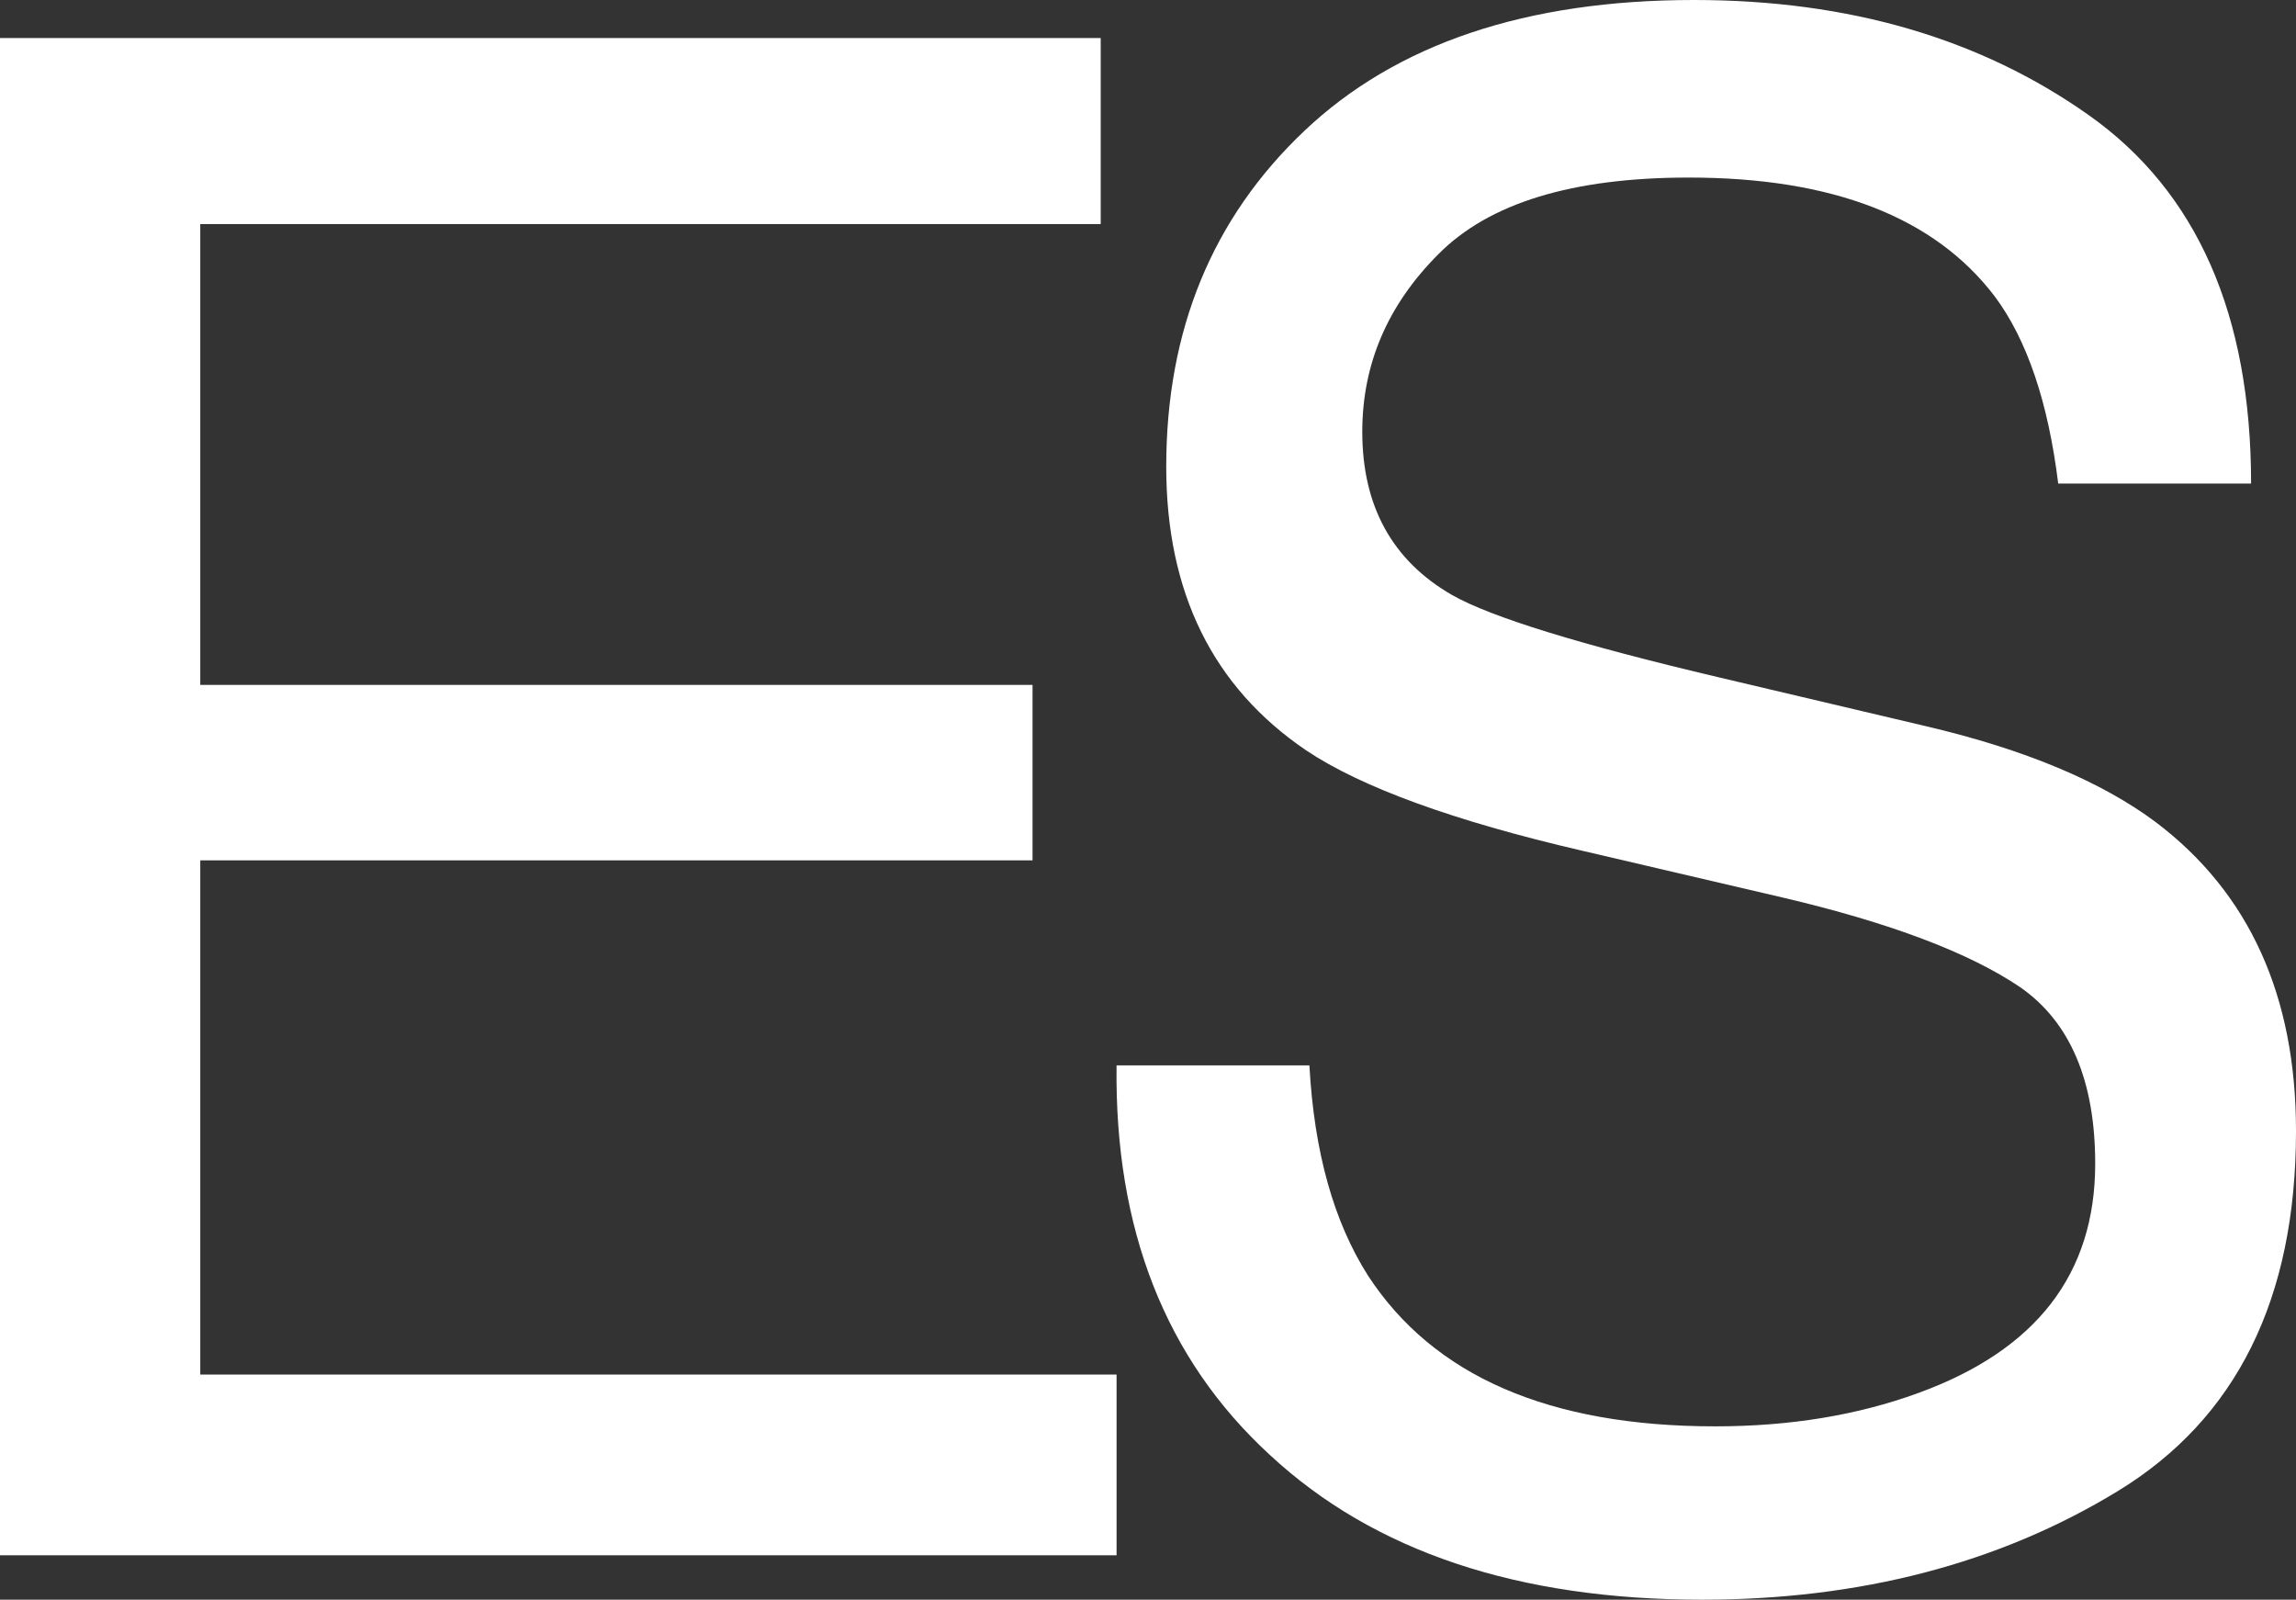 <?xml version="1.0" encoding="UTF-8"?>
<svg id="Livello_2" data-name="Livello 2" xmlns="http://www.w3.org/2000/svg" viewBox="0 0 43.45 30.27">
  <rect x="0" y="0" width="43.45" height="30.27" fill="#333333" stroke="none"/>
  <g id="Home_DK" data-name="Home DK">
    <g>
      <path fill="#fff" d="m0,.72h20.83v3.52H3.79v8.72h15.75v3.32H3.79v9.73h17.34v3.42H0V.72Z"/>
      <path fill="#fff" d="m24.78,20.17c.09,1.63.46,2.95,1.11,3.97,1.24,1.9,3.43,2.85,6.57,2.85,1.41,0,2.69-.21,3.84-.63,2.23-.81,3.35-2.25,3.35-4.34,0-1.56-.47-2.68-1.42-3.34-.96-.65-2.46-1.22-4.51-1.7l-3.77-.88c-2.46-.57-4.2-1.21-5.23-1.9-1.77-1.2-2.65-2.99-2.65-5.37,0-2.58.87-4.7,2.61-6.35,1.74-1.65,4.2-2.48,7.38-2.48,2.93,0,5.42.73,7.47,2.18,2.05,1.45,3.07,3.78,3.07,6.97h-3.65c-.19-1.54-.59-2.72-1.2-3.54-1.14-1.5-3.07-2.25-5.79-2.25-2.2,0-3.78.48-4.74,1.45-.96.96-1.44,2.08-1.44,3.36,0,1.41.57,2.44,1.7,3.09.74.42,2.43.94,5.06,1.56l3.9.92c1.88.44,3.33,1.05,4.36,1.82,1.77,1.34,2.65,3.29,2.65,5.84,0,3.18-1.13,5.45-3.38,6.82s-4.88,2.05-7.86,2.05c-3.48,0-6.21-.91-8.18-2.74-1.97-1.81-2.94-4.27-2.9-7.37h3.65Z"/>
    </g>
  </g>
</svg>
